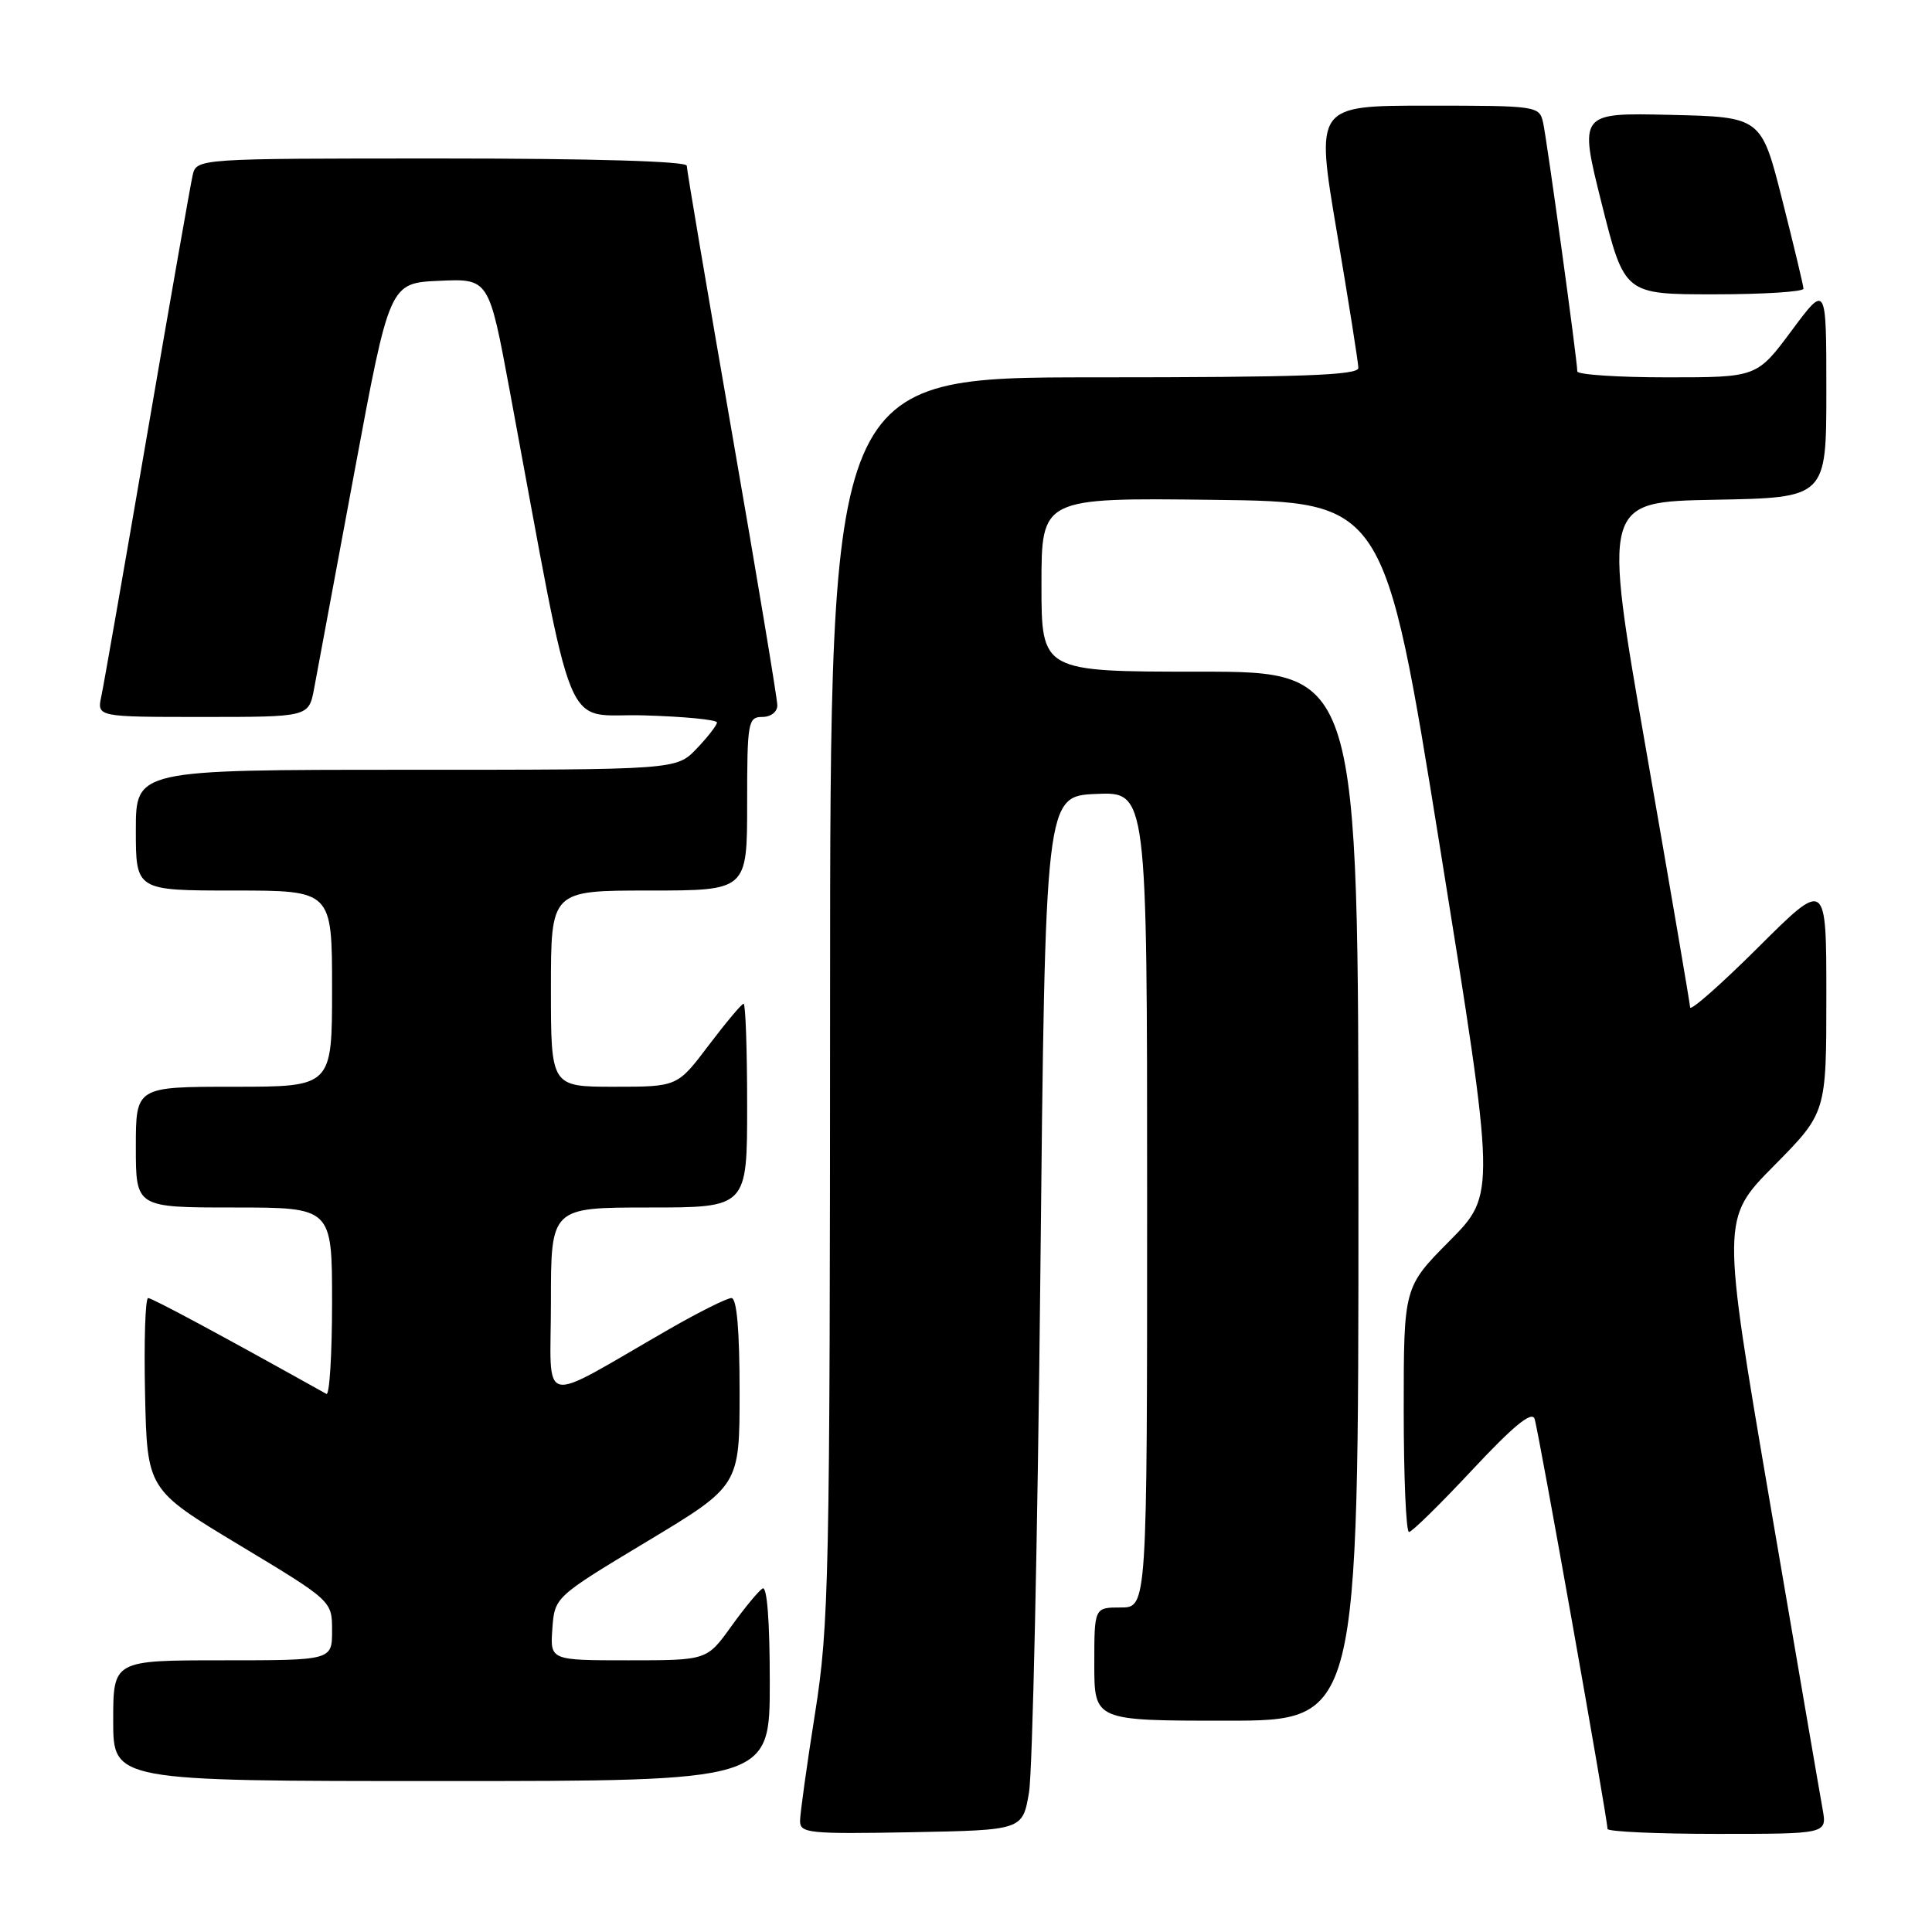 <?xml version="1.0" encoding="UTF-8" standalone="no"?>
<!DOCTYPE svg PUBLIC "-//W3C//DTD SVG 1.1//EN" "http://www.w3.org/Graphics/SVG/1.1/DTD/svg11.dtd" >
<svg xmlns="http://www.w3.org/2000/svg" xmlns:xlink="http://www.w3.org/1999/xlink" version="1.1" viewBox="0 0 256 256">
 <g >
 <path fill="currentColor"
d=" M 136.35 237.50 C 136.81 234.75 137.49 203.93 137.85 169.00 C 138.50 105.50 138.50 105.50 145.25 105.20 C 152.00 104.91 152.00 104.91 152.00 158.95 C 152.00 213.00 152.00 213.00 148.50 213.00 C 145.00 213.00 145.00 213.00 145.00 220.50 C 145.00 228.00 145.00 228.00 162.50 228.00 C 180.00 228.00 180.00 228.00 180.00 158.50 C 180.00 89.00 180.00 89.00 159.00 89.00 C 138.00 89.00 138.00 89.00 138.00 77.48 C 138.00 65.96 138.00 65.96 160.72 66.23 C 183.44 66.50 183.44 66.50 190.82 112.37 C 198.20 158.24 198.20 158.24 192.10 164.40 C 186.00 170.55 186.00 170.55 186.00 186.78 C 186.00 195.70 186.31 203.00 186.70 203.00 C 187.08 203.00 190.86 199.29 195.10 194.75 C 200.55 188.92 202.97 186.94 203.34 188.00 C 203.84 189.42 213.00 240.94 213.00 242.34 C 213.00 242.70 219.55 243.00 227.55 243.00 C 242.09 243.00 242.09 243.00 241.51 239.75 C 241.18 237.96 238.04 219.62 234.51 199.00 C 228.11 161.50 228.11 161.50 235.05 154.48 C 242.00 147.45 242.00 147.45 242.00 132.00 C 242.00 116.54 242.00 116.54 233.00 125.50 C 228.05 130.43 223.98 134.02 223.95 133.48 C 223.92 132.94 221.31 117.65 218.14 99.50 C 212.38 66.50 212.38 66.50 227.19 66.22 C 242.00 65.95 242.00 65.95 242.00 51.79 C 242.00 37.62 242.00 37.62 237.40 43.81 C 232.80 50.00 232.80 50.00 220.90 50.00 C 214.36 50.00 209.00 49.64 209.00 49.21 C 209.00 47.76 204.98 18.54 204.47 16.25 C 203.97 14.04 203.69 14.00 189.14 14.00 C 174.31 14.00 174.31 14.00 177.14 30.75 C 178.70 39.96 179.98 48.06 179.99 48.75 C 180.00 49.73 172.34 50.00 145.00 50.00 C 110.00 50.00 110.00 50.00 109.99 132.25 C 109.97 209.21 109.85 215.30 108.00 227.00 C 106.91 233.88 106.02 240.30 106.01 241.28 C 106.00 242.91 107.18 243.03 120.75 242.78 C 135.50 242.50 135.50 242.50 136.35 237.50 Z  M 102.00 222.94 C 102.00 214.81 101.64 210.11 101.04 210.48 C 100.51 210.81 98.63 213.08 96.87 215.54 C 93.66 220.00 93.66 220.00 83.27 220.00 C 72.89 220.00 72.89 220.00 73.19 215.81 C 73.50 211.61 73.50 211.61 85.75 204.24 C 98.00 196.87 98.00 196.87 98.00 184.44 C 98.00 176.23 97.63 172.00 96.92 172.00 C 96.33 172.00 92.62 173.85 88.67 176.12 C 71.02 186.26 73.00 186.71 73.00 172.54 C 73.00 160.00 73.00 160.00 86.00 160.00 C 99.00 160.00 99.00 160.00 99.00 146.50 C 99.00 139.07 98.79 133.00 98.53 133.00 C 98.28 133.00 96.20 135.48 93.91 138.50 C 89.76 144.00 89.76 144.00 81.38 144.00 C 73.00 144.00 73.00 144.00 73.00 131.00 C 73.00 118.00 73.00 118.00 86.00 118.00 C 99.00 118.00 99.00 118.00 99.00 106.50 C 99.00 95.67 99.12 95.00 101.00 95.00 C 102.14 95.00 103.00 94.33 103.00 93.46 C 103.00 92.61 100.30 76.39 97.00 57.42 C 93.70 38.44 91.00 22.49 91.00 21.96 C 91.00 21.37 78.59 21.00 58.52 21.00 C 26.04 21.00 26.04 21.00 25.52 23.25 C 25.24 24.49 22.53 39.90 19.51 57.50 C 16.49 75.10 13.75 90.74 13.43 92.25 C 12.84 95.00 12.84 95.00 26.88 95.00 C 40.91 95.00 40.91 95.00 41.62 91.25 C 42.00 89.19 44.41 76.25 46.97 62.50 C 51.62 37.50 51.62 37.50 58.20 37.21 C 64.78 36.91 64.78 36.91 67.53 51.71 C 76.38 99.28 74.40 94.47 85.27 94.79 C 90.62 94.94 95.00 95.37 95.00 95.73 C 95.00 96.09 93.79 97.65 92.31 99.20 C 89.63 102.00 89.63 102.00 53.81 102.00 C 18.00 102.00 18.00 102.00 18.00 110.00 C 18.00 118.00 18.00 118.00 31.00 118.00 C 44.00 118.00 44.00 118.00 44.00 131.00 C 44.00 144.00 44.00 144.00 31.00 144.00 C 18.00 144.00 18.00 144.00 18.00 152.00 C 18.00 160.00 18.00 160.00 31.00 160.00 C 44.00 160.00 44.00 160.00 44.00 172.56 C 44.00 179.47 43.66 184.93 43.25 184.70 C 29.57 177.06 20.17 172.00 19.63 172.00 C 19.25 172.00 19.07 177.71 19.22 184.69 C 19.50 197.38 19.50 197.38 31.75 204.75 C 44.00 212.13 44.00 212.13 44.00 216.06 C 44.00 220.00 44.00 220.00 29.50 220.00 C 15.00 220.00 15.00 220.00 15.00 228.00 C 15.00 236.00 15.00 236.00 58.50 236.00 C 102.00 236.00 102.00 236.00 102.00 222.94 Z  M 238.97 38.25 C 238.96 37.84 237.69 32.55 236.16 26.50 C 233.38 15.50 233.38 15.50 221.30 15.22 C 209.22 14.94 209.22 14.94 212.23 26.97 C 215.25 39.00 215.25 39.00 227.12 39.00 C 233.66 39.00 238.99 38.66 238.97 38.25 Z "/>
</g>
</svg>